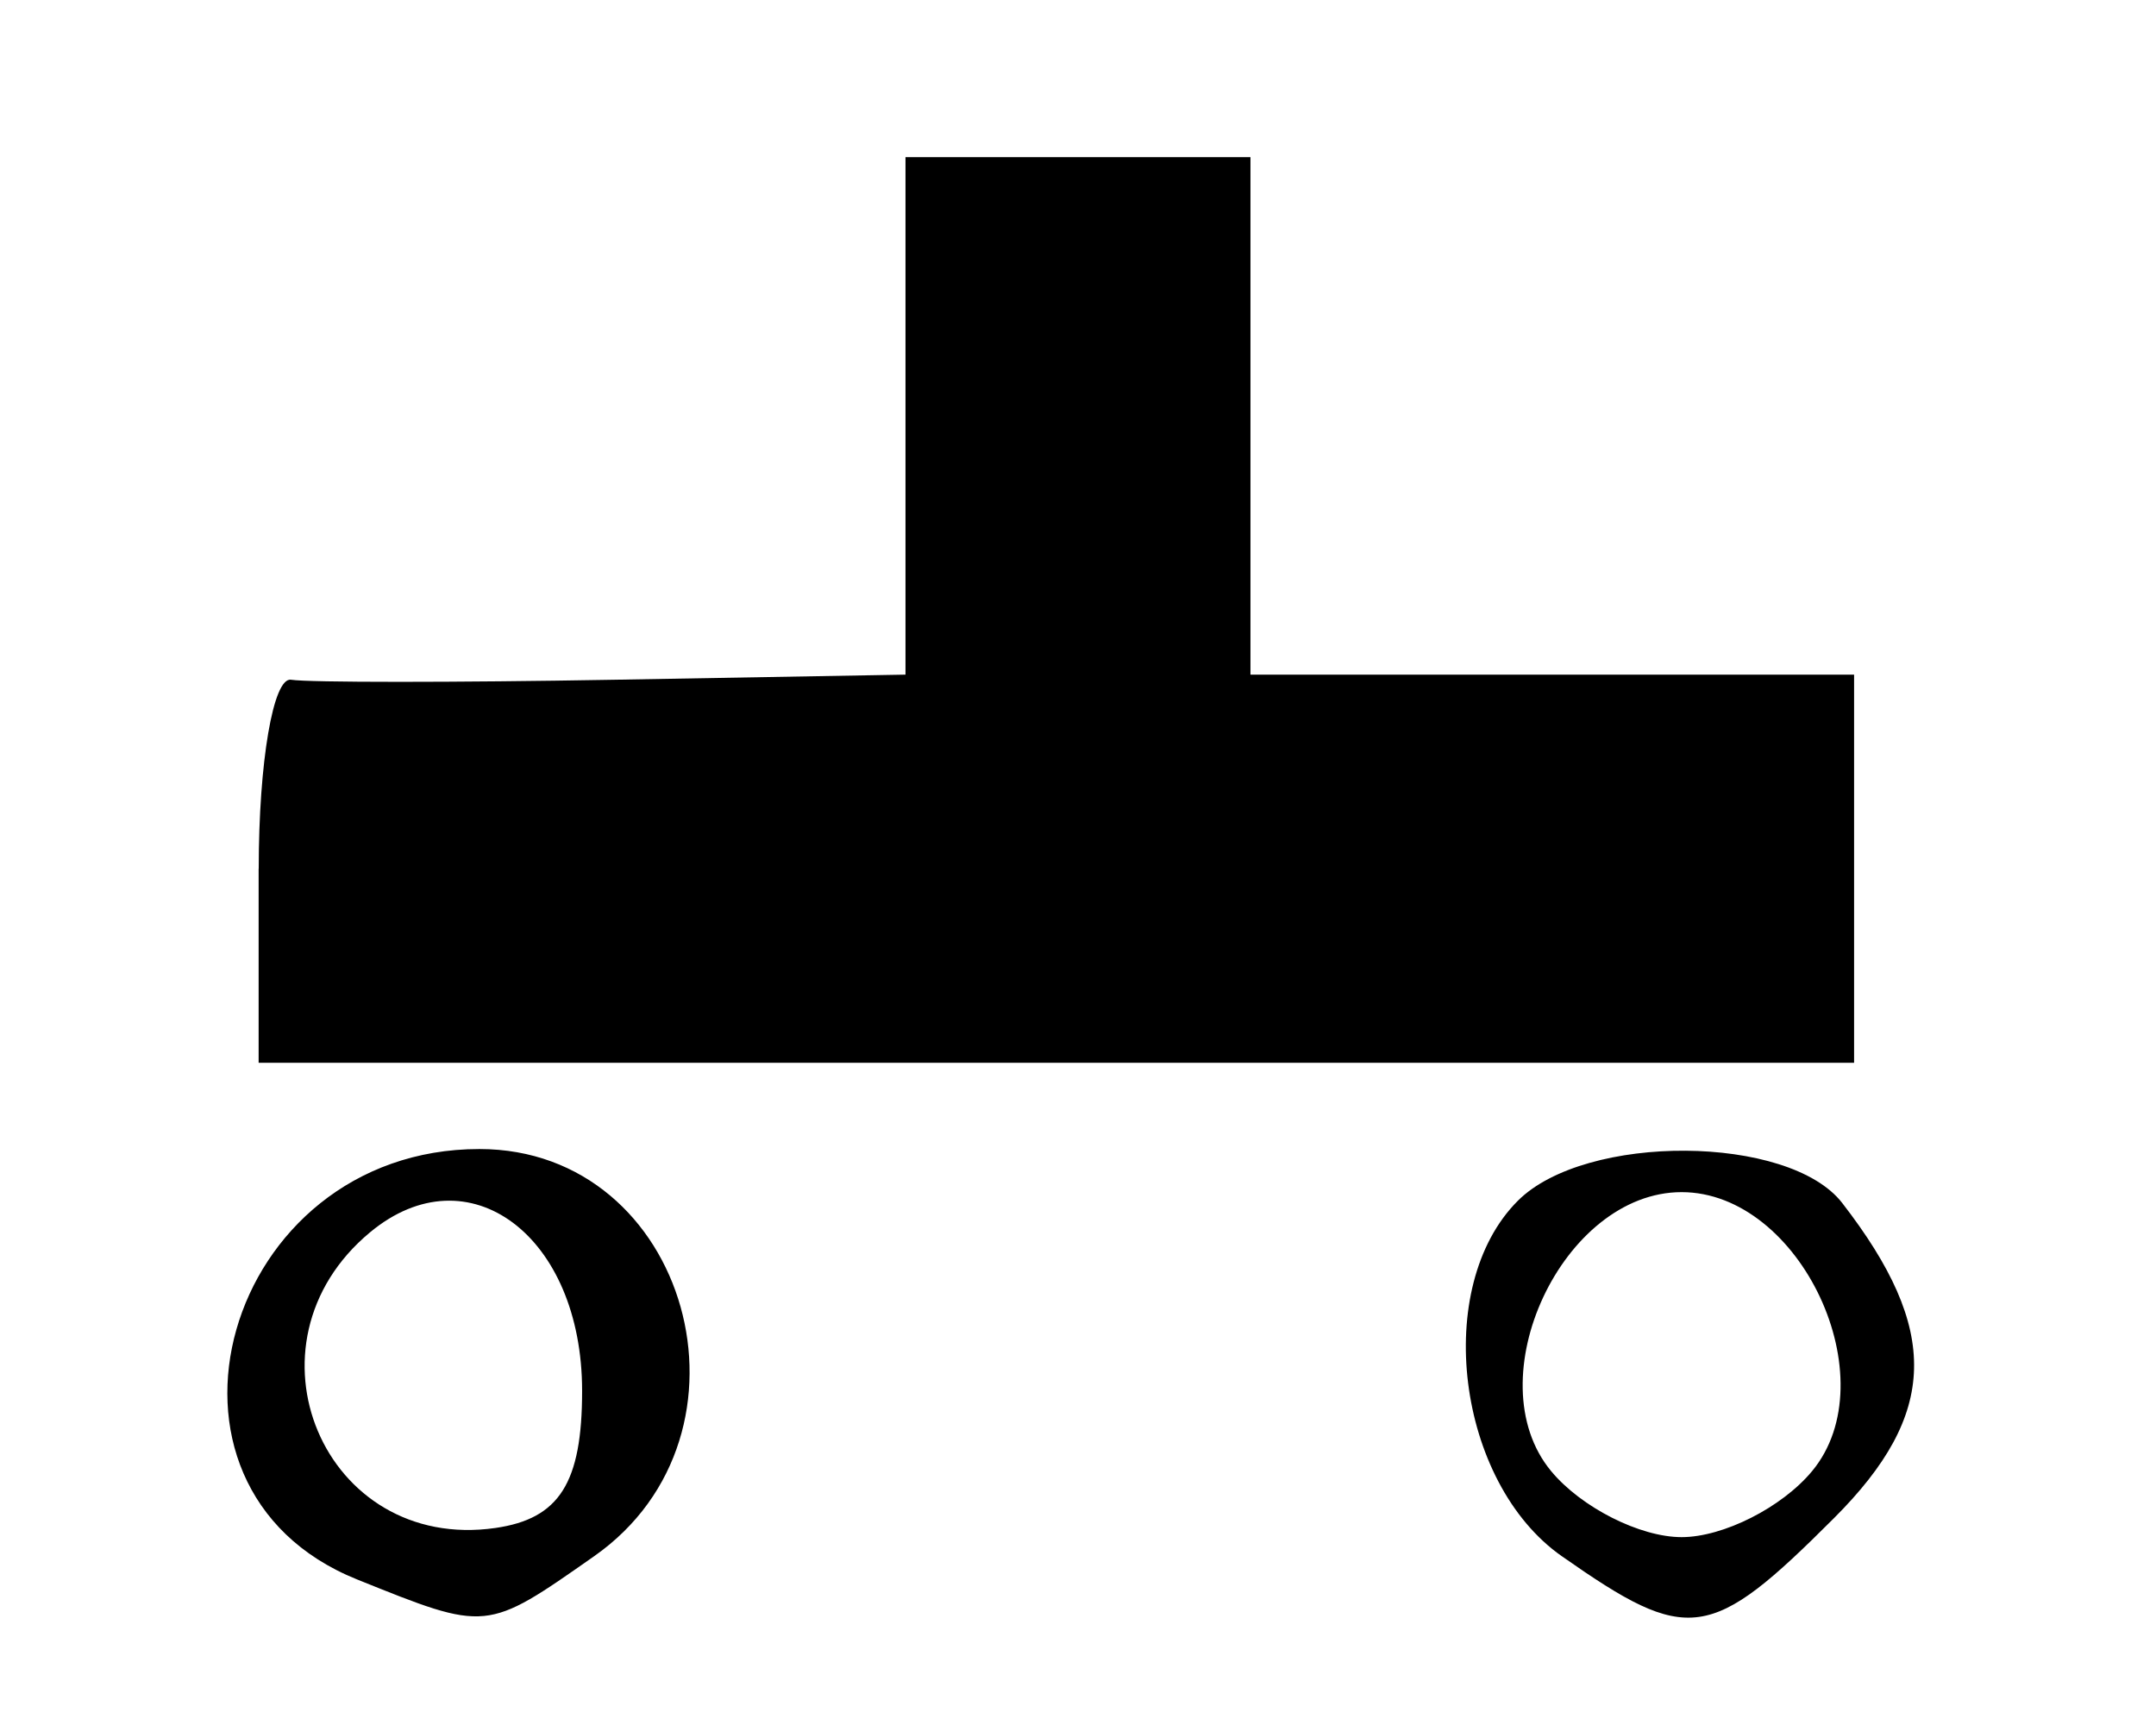 <?xml version="1.0" encoding="UTF-8" standalone="no"?>
<!-- Created with Inkscape (http://www.inkscape.org/) -->

<svg
   xmlns:dc="http://purl.org/dc/elements/1.1/"
   xmlns:cc="http://creativecommons.org/ns#"
   xmlns:rdf="http://www.w3.org/1999/02/22-rdf-syntax-ns#"
   xmlns:svg="http://www.w3.org/2000/svg"
   xmlns="http://www.w3.org/2000/svg"
   xmlns:sodipodi="http://sodipodi.sourceforge.net/DTD/sodipodi-0.dtd"
   xmlns:inkscape="http://www.inkscape.org/namespaces/inkscape"
   id="svg2"
   version="1.1"
   inkscape:version="0.91 r13725"
   width="46.875"
   height="37.5"
   viewBox="0 0 46.875 37.5"
   sodipodi:docname="suprimento_transporte.svg">
  <defs
     id="defs6" />
  <sodipodi:namedview
     pagecolor="#ffffff"
     bordercolor="#666666"
     borderopacity="1"
     objecttolerance="10"
     gridtolerance="10"
     guidetolerance="10"
     inkscape:pageopacity="0"
     inkscape:pageshadow="2"
     inkscape:window-width="640"
     inkscape:window-height="480"
     id="namedview4"
     showgrid="false"
     inkscape:zoom="6.2933333"
     inkscape:cx="23.4375"
     inkscape:cy="18.75"
     inkscape:window-x="0"
     inkscape:window-y="0"
     inkscape:window-maximized="0"
     inkscape:current-layer="svg2" />
  <path
     style="fill:#000000"
     d="m 7.762,34.335 c -4.987,-2.007 -2.895,-9.356 2.662,-9.356 4.543,0 6.286,6.195 2.492,8.853 -2.354,1.648 -2.316,1.645 -5.154,0.503 z M 12.656,30.237 c 0,-3.374 -2.471,-5.223 -4.609,-3.449 -2.927,2.429 -1.007,6.964 2.723,6.429 1.392,-0.2 1.886,-0.98 1.886,-2.981 z m 21.302,3.595 C 31.663,32.224 31.135,27.969 33,26.104 c 1.474,-1.474 5.898,-1.444 7.052,0.047 2.136,2.76 2.089,4.585 -0.175,6.849 -2.695,2.695 -3.165,2.761 -5.918,0.832 z m 5.439,-1.85 c 1.656,-1.995 -0.247,-6.066 -2.836,-6.066 -2.588,0 -4.491,4.071 -2.836,6.066 0.655,0.789 1.931,1.434 2.836,1.434 0.905,0 2.181,-0.645 2.836,-1.434 z M 5.625,18.885 c 0,-2.32 0.316,-4.169 0.703,-4.108 0.387,0.061 3.551,0.061 7.031,0 l 6.328,-0.111 0,-5.625 0,-5.625 3.75,0 3.75,0 0,5.625 0,5.625 6.562,0 6.562,0 0,4.219 0,4.219 -17.344,0 -17.344,0 0,-4.219 z"
     id="path3338"
     inkscape:connector-curvature="0" />
</svg>
